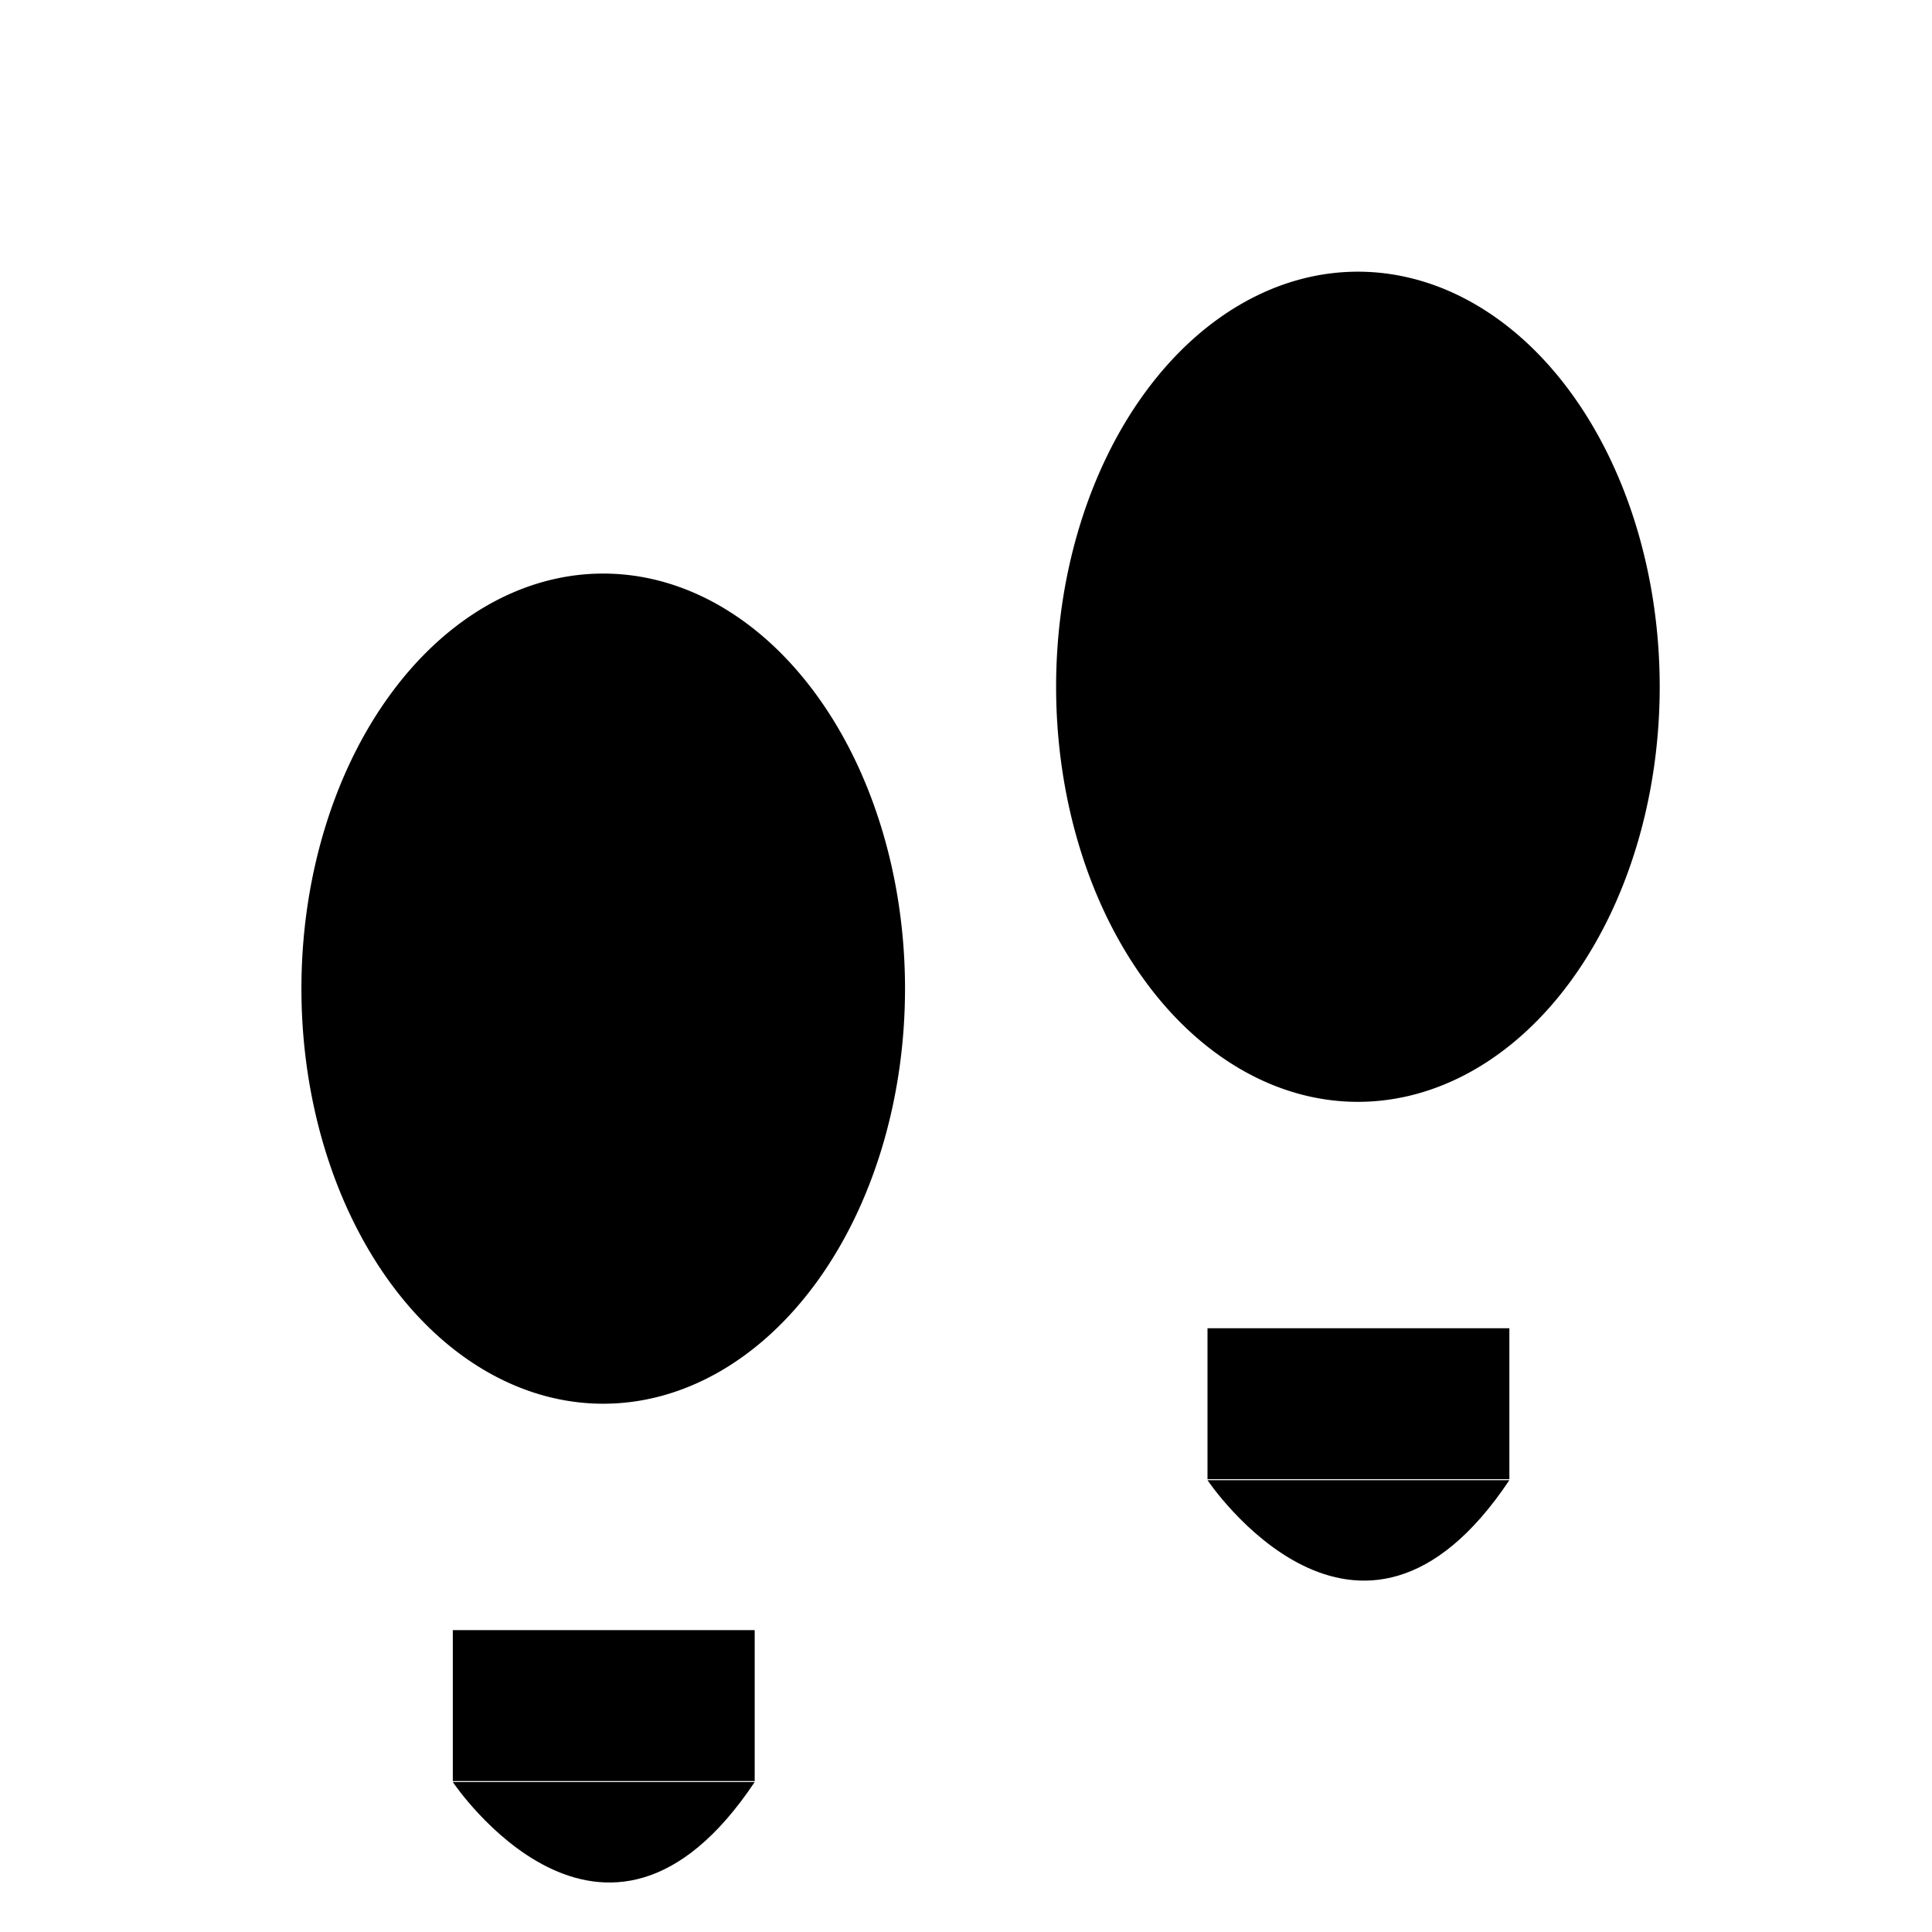 <?xml version="1.0" encoding="UTF-8" standalone="no"?>
<!-- Created with Inkscape (http://www.inkscape.org/) -->

<svg
   xmlns:dc="http://purl.org/dc/elements/1.1/"
   xmlns:cc="http://creativecommons.org/ns#"
   xmlns:rdf="http://www.w3.org/1999/02/22-rdf-syntax-ns#"
   xmlns:svg="http://www.w3.org/2000/svg"
   xmlns="http://www.w3.org/2000/svg"
   xmlns:sodipodi="http://sodipodi.sourceforge.net/DTD/sodipodi-0.dtd"
   xmlns:inkscape="http://www.inkscape.org/namespaces/inkscape"
   width="64px"
   height="64px"
   id="svg3037"
   version="1.1"
   inkscape:version="0.48.0 r9654"
   sodipodi:docname="step.svg">
  <defs
     id="defs3039" />
  <sodipodi:namedview
     id="base"
     pagecolor="#ffffff"
     bordercolor="#666666"
     borderopacity="1.0"
     inkscape:pageopacity="0.0"
     inkscape:pageshadow="2"
     inkscape:zoom="5.65"
     inkscape:cx="32.80302"
     inkscape:cy="33.105951"
     inkscape:current-layer="layer1"
     showgrid="true"
     inkscape:document-units="px"
     inkscape:grid-bbox="true"
     inkscape:window-width="678"
     inkscape:window-height="706"
     inkscape:window-x="875"
     inkscape:window-y="144"
     inkscape:window-maximized="0"
     inkscape:snap-grids="true">
    <inkscape:grid
       type="xygrid"
       id="grid3045" />
  </sodipodi:namedview>
  <g
     id="layer1"
     inkscape:label="Layer 1"
     inkscape:groupmode="layer">
    <path
       sodipodi:type="arc"
       style="fill:#000000;stroke-width:1;stroke-miterlimit:4;stroke-dasharray:none"
       id="path4361"
       sodipodi:cx="52.5"
       sodipodi:cy="26.5"
       sodipodi:rx="7.5"
       sodipodi:ry="12.5"
       d="m 60,26.5 a 7.5,12.5 0 1 1 -15,0 7.5,12.5 0 1 1 15,0 z"
       transform="matrix(1.333,0,0,1.1,-25,-6.4)" />
    <rect
       style="fill:#000000;stroke-width:1;stroke-miterlimit:4;stroke-dasharray:none"
       id="rect4373"
       width="10"
       height="5"
       x="40"
       y="44" />
    <path
       style="fill:#000000;stroke:#000000;stroke-width:0;stroke-linecap:butt;stroke-linejoin:miter;stroke-miterlimit:4;stroke-opacity:1;stroke-dasharray:none"
       d="m 40,49.032 c 0,0 5,7.489 10,0 l 0,0 z"
       id="path4375"
       inkscape:connector-curvature="0"
       sodipodi:nodetypes="cccc" />
    <path
       sodipodi:type="arc"
       style="fill:#000000;stroke-width:1;stroke-miterlimit:4;stroke-dasharray:none"
       id="path4361-1"
       sodipodi:cx="52.5"
       sodipodi:cy="26.5"
       sodipodi:rx="7.5"
       sodipodi:ry="12.5"
       d="m 60,26.5 a 7.5,12.5 0 1 1 -15,0 7.5,12.5 0 1 1 15,0 z"
       transform="matrix(1.333,0,0,1.1,-50,3.6)" />
    <rect
       style="fill:#000000;stroke-width:1;stroke-miterlimit:4;stroke-dasharray:none"
       id="rect4373-0"
       width="10"
       height="5"
       x="15"
       y="54" />
    <path
       style="fill:#000000;stroke:#000000;stroke-width:0;stroke-linecap:butt;stroke-linejoin:miter;stroke-miterlimit:4;stroke-opacity:1;stroke-dasharray:none"
       d="m 15,59.032 c 0,0 5,7.489 10,0 l 0,0 z"
       id="path4375-8"
       inkscape:connector-curvature="0"
       sodipodi:nodetypes="cccc" />
  </g>
</svg>

